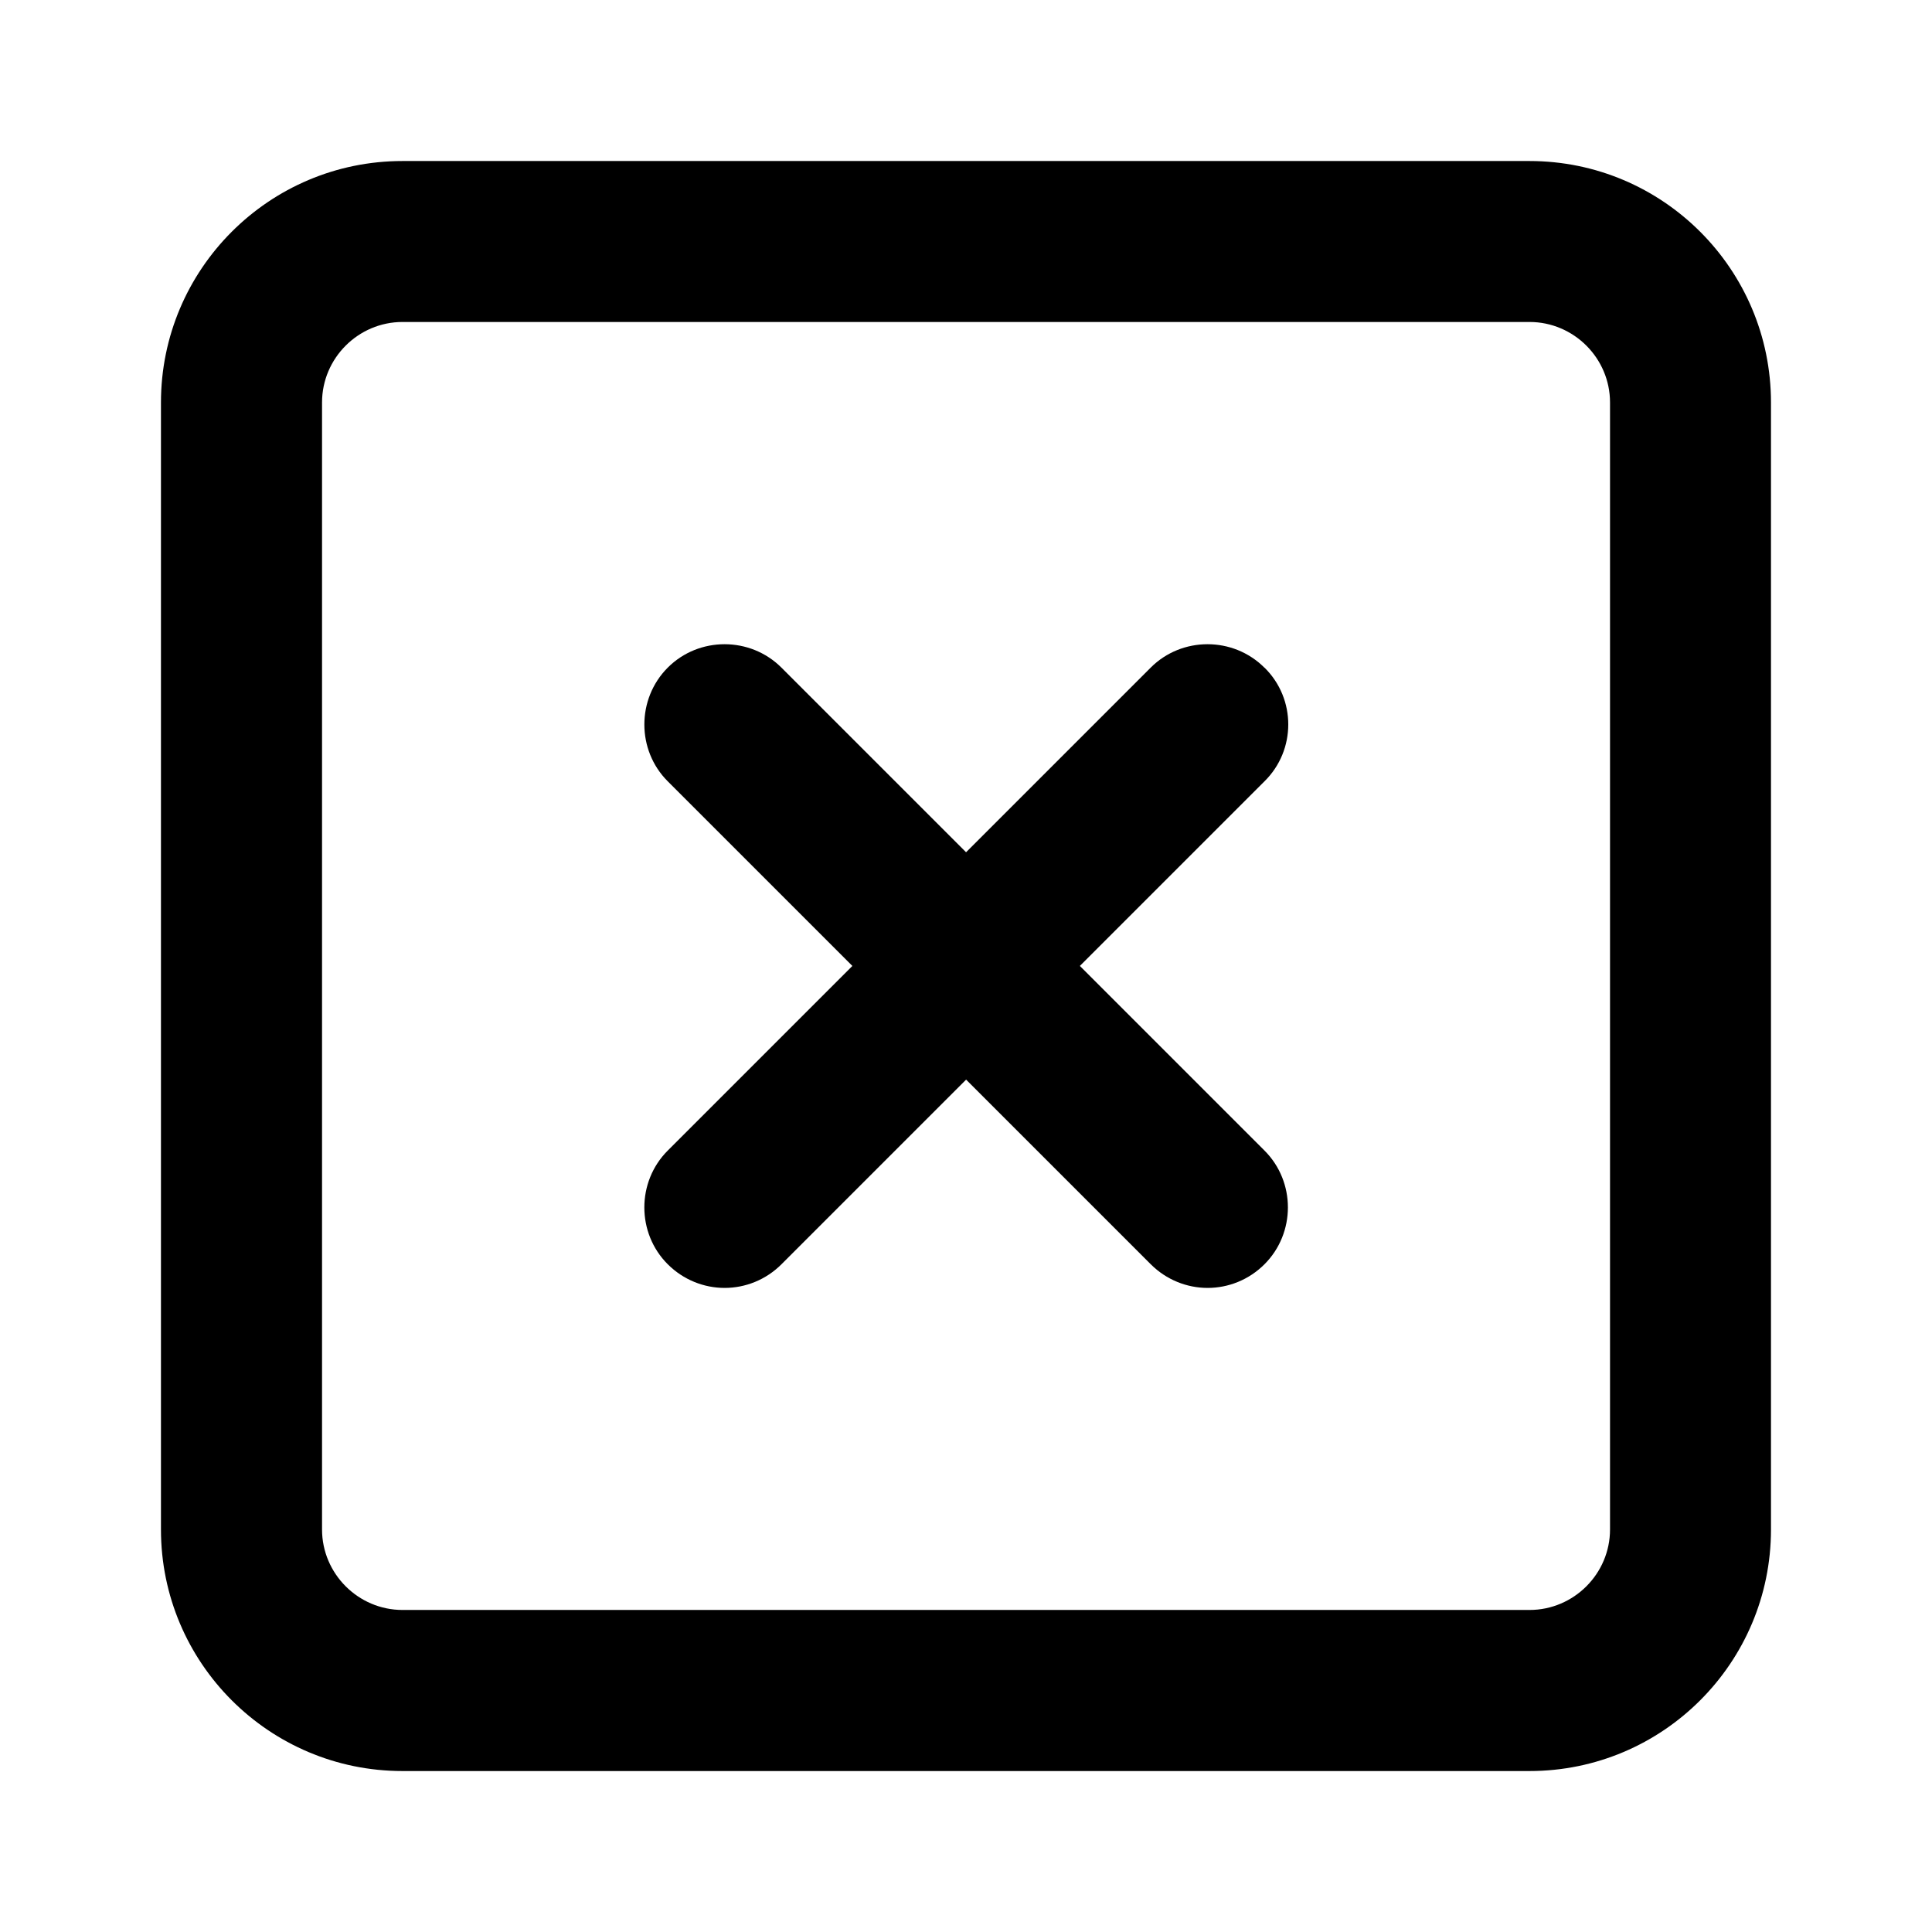<!-- Generated by IcoMoon.io -->
<svg version="1.1" xmlns="http://www.w3.org/2000/svg" width="32" height="32" viewBox="0 0 32 32">
<title>x-square</title>
<path d="M25.333 2.667h-18.667c-2.208 0-4 1.792-4 4v18.667c0 2.208 1.792 4 4 4h18.667c2.208 0 4-1.792 4-4v-18.667c0-2.208-1.792-4-4-4zM26.667 25.333c0 0.733-0.6 1.333-1.333 1.333h-18.667c-0.733 0-1.333-0.6-1.333-1.333v-18.667c0-0.733 0.6-1.333 1.333-1.333h18.667c0.733 0 1.333 0.6 1.333 1.333v18.667z"></path>
<path d="M20.942 11.058c-0.517-0.517-1.367-0.517-1.883 0l-3.058 3.058-3.058-3.058c-0.517-0.517-1.367-0.517-1.883 0s-0.517 1.367 0 1.883l3.058 3.058-3.058 3.058c-0.517 0.517-0.517 1.367 0 1.883 0.258 0.258 0.6 0.392 0.942 0.392s0.683-0.133 0.942-0.392l3.058-3.058 3.058 3.058c0.258 0.258 0.6 0.392 0.942 0.392s0.683-0.133 0.942-0.392c0.517-0.517 0.517-1.367 0-1.883l-3.058-3.058 3.058-3.058c0.525-0.517 0.525-1.367 0-1.883z"></path>
</svg>
